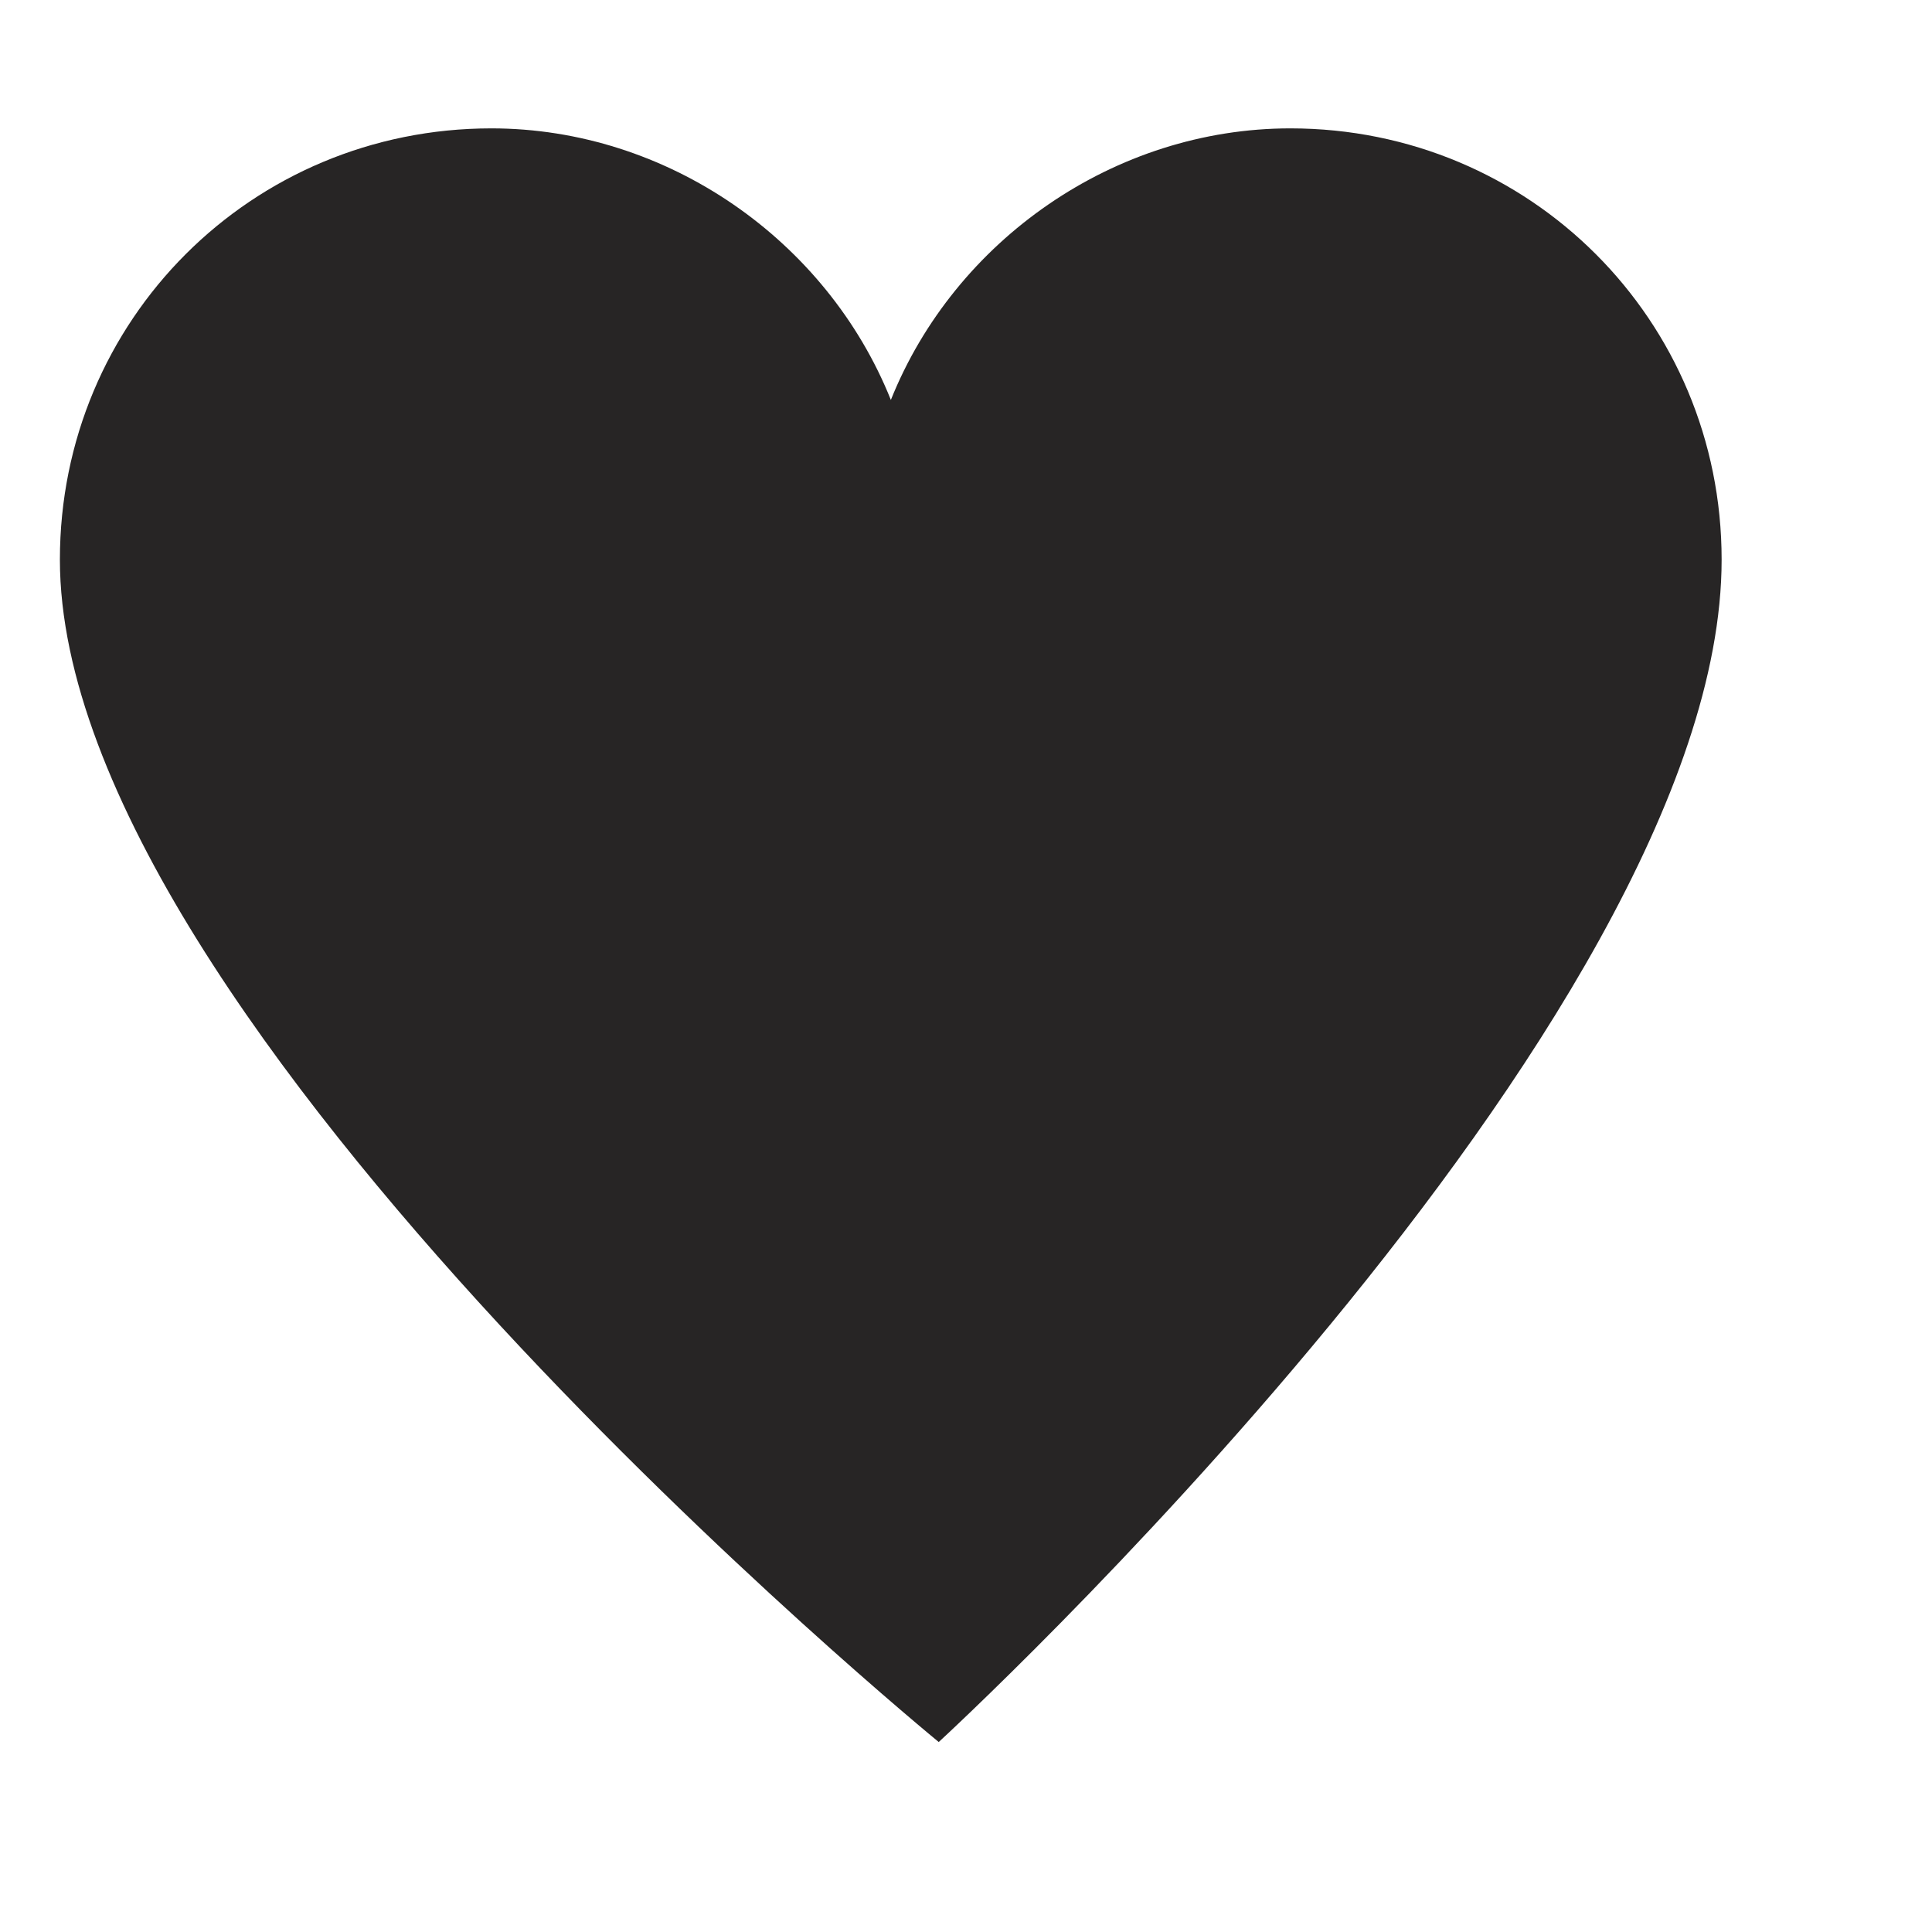 <svg width="9" height="9" viewBox="0 0 9 9" fill="none" xmlns="http://www.w3.org/2000/svg">
<path d="M4.373 8.115C4.373 8.115 0.279 4.766 0.279 2.607C0.279 1.491 1.172 0.598 2.289 0.598C3.108 0.598 3.852 1.119 4.15 1.863C4.448 1.119 5.192 0.598 6.011 0.598C7.127 0.598 8.02 1.491 8.02 2.607C8.02 4.766 4.373 8.115 4.373 8.115Z" fill="#272525"/>
</svg>
